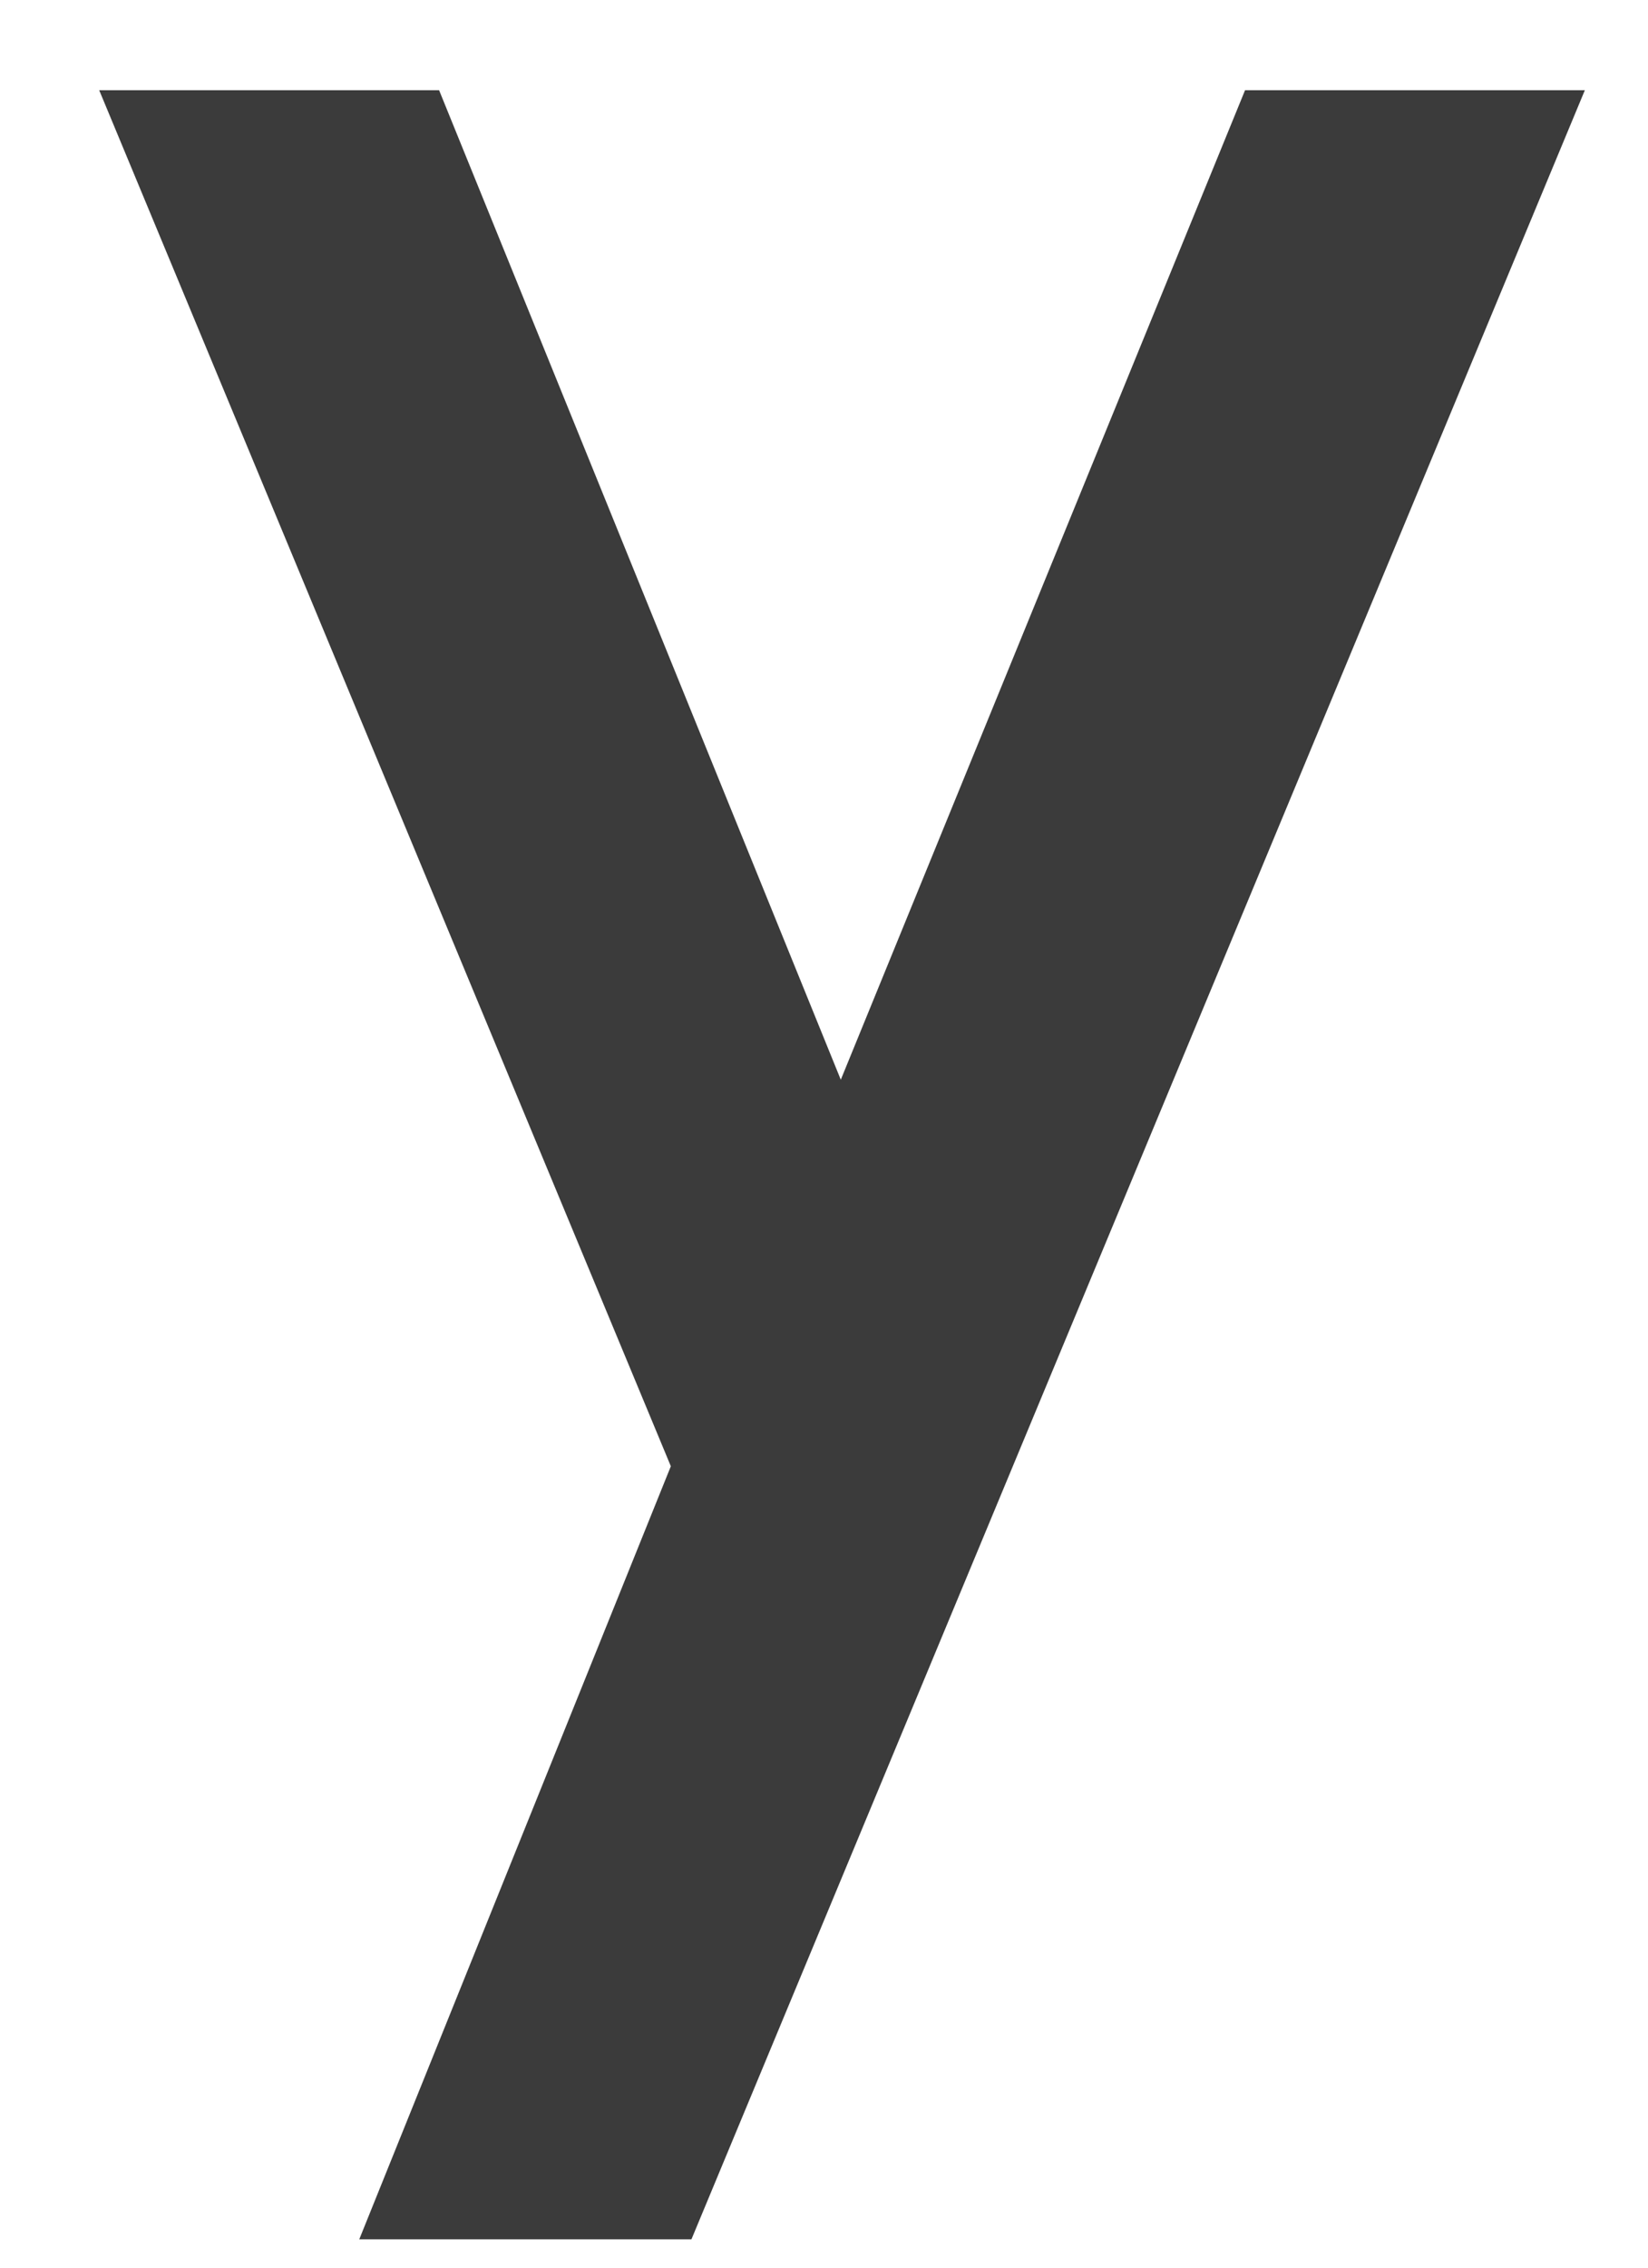 <svg width="16" height="22" viewBox="0 0 16 22" fill="none" xmlns="http://www.w3.org/2000/svg">
<path d="M6.725 21.725H3.488L6.513 14.225L0.963 0.875H4.263L8.163 10.475L12.088 0.875H15.387L6.713 21.725H6.725Z" fill="#3B3B3B"/>
</svg>

